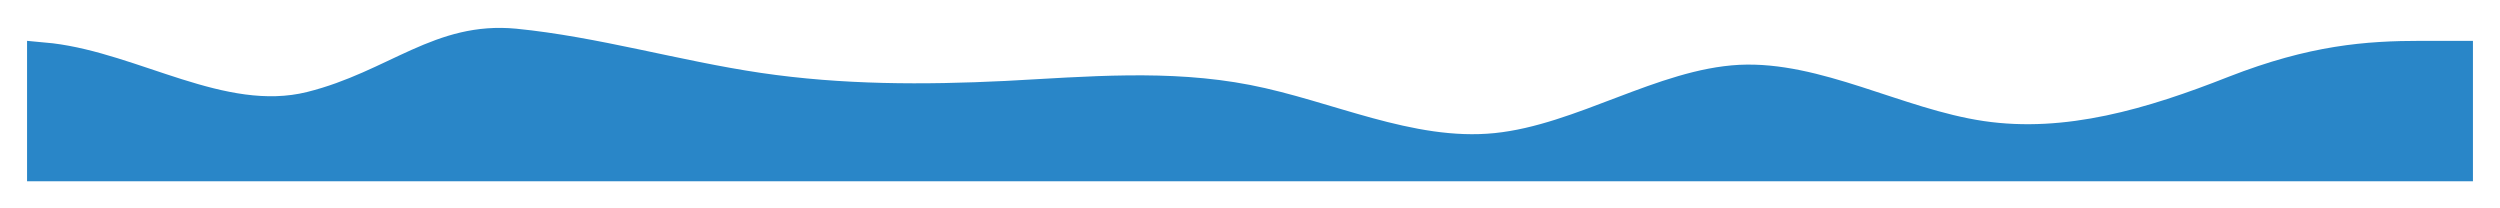 <svg width="1848" height="154" viewBox="0 0 1848 154" fill="none" xmlns="http://www.w3.org/2000/svg">
<g filter="url(#filter0_d)">
<path d="M20 34.191L39 36C103 43.809 166.733 87.024 227 72C287.267 56.976 321.333 19.48 381.6 25.212C441.867 31.166 502.133 48.971 562.4 57.874C622.667 66.777 682.933 66.777 743.2 63.828C803.467 60.656 863.733 55.092 924 66.777C984.267 78.462 1044.53 108.509 1104.8 102.388C1165.07 96.268 1225.33 55.092 1285.6 51.92C1345.87 48.971 1406.13 84.583 1466.4 93.486C1526.67 102.388 1586.93 84.583 1647.2 60.823C1707.47 37.286 1748.81 34.189 1790.03 34.189L1828 34.189V138H1797.87C1767.73 138 1707.47 138 1647.2 138C1586.93 138 1526.67 138 1466.4 138C1406.13 138 1345.87 138 1285.6 138C1225.33 138 1165.07 138 1104.8 138C1044.53 138 984.267 138 924 138C863.733 138 803.467 138 743.2 138C682.933 138 622.667 138 562.4 138C502.133 138 441.867 138 381.6 138C321.333 138 261.067 138 200.8 138C140.533 138 80.267 138 50.133 138H20V34.191Z" fill="#2986C8"/>
</g>
<defs>
<filter id="filter0_d" x="0" y="0.621" width="1848" height="153.379" filterUnits="userSpaceOnUse" color-interpolation-filters="sRGB">
<feFlood flood-opacity="0" result="BackgroundImageFix"/>
<feColorMatrix in="SourceAlpha" type="matrix" values="0 0 0 0 0 0 0 0 0 0 0 0 0 0 0 0 0 0 127 0"/>
<feOffset dy="-4"/>
<feGaussianBlur stdDeviation="10"/>
<feColorMatrix type="matrix" values="0 0 0 0 0 0 0 0 0 0 0 0 0 0 0 0 0 0 0.25 0"/>
<feBlend mode="normal" in2="BackgroundImageFix" result="effect1_dropShadow"/>
<feBlend mode="normal" in="SourceGraphic" in2="effect1_dropShadow" result="shape"/>
</filter>
</defs>
</svg>
